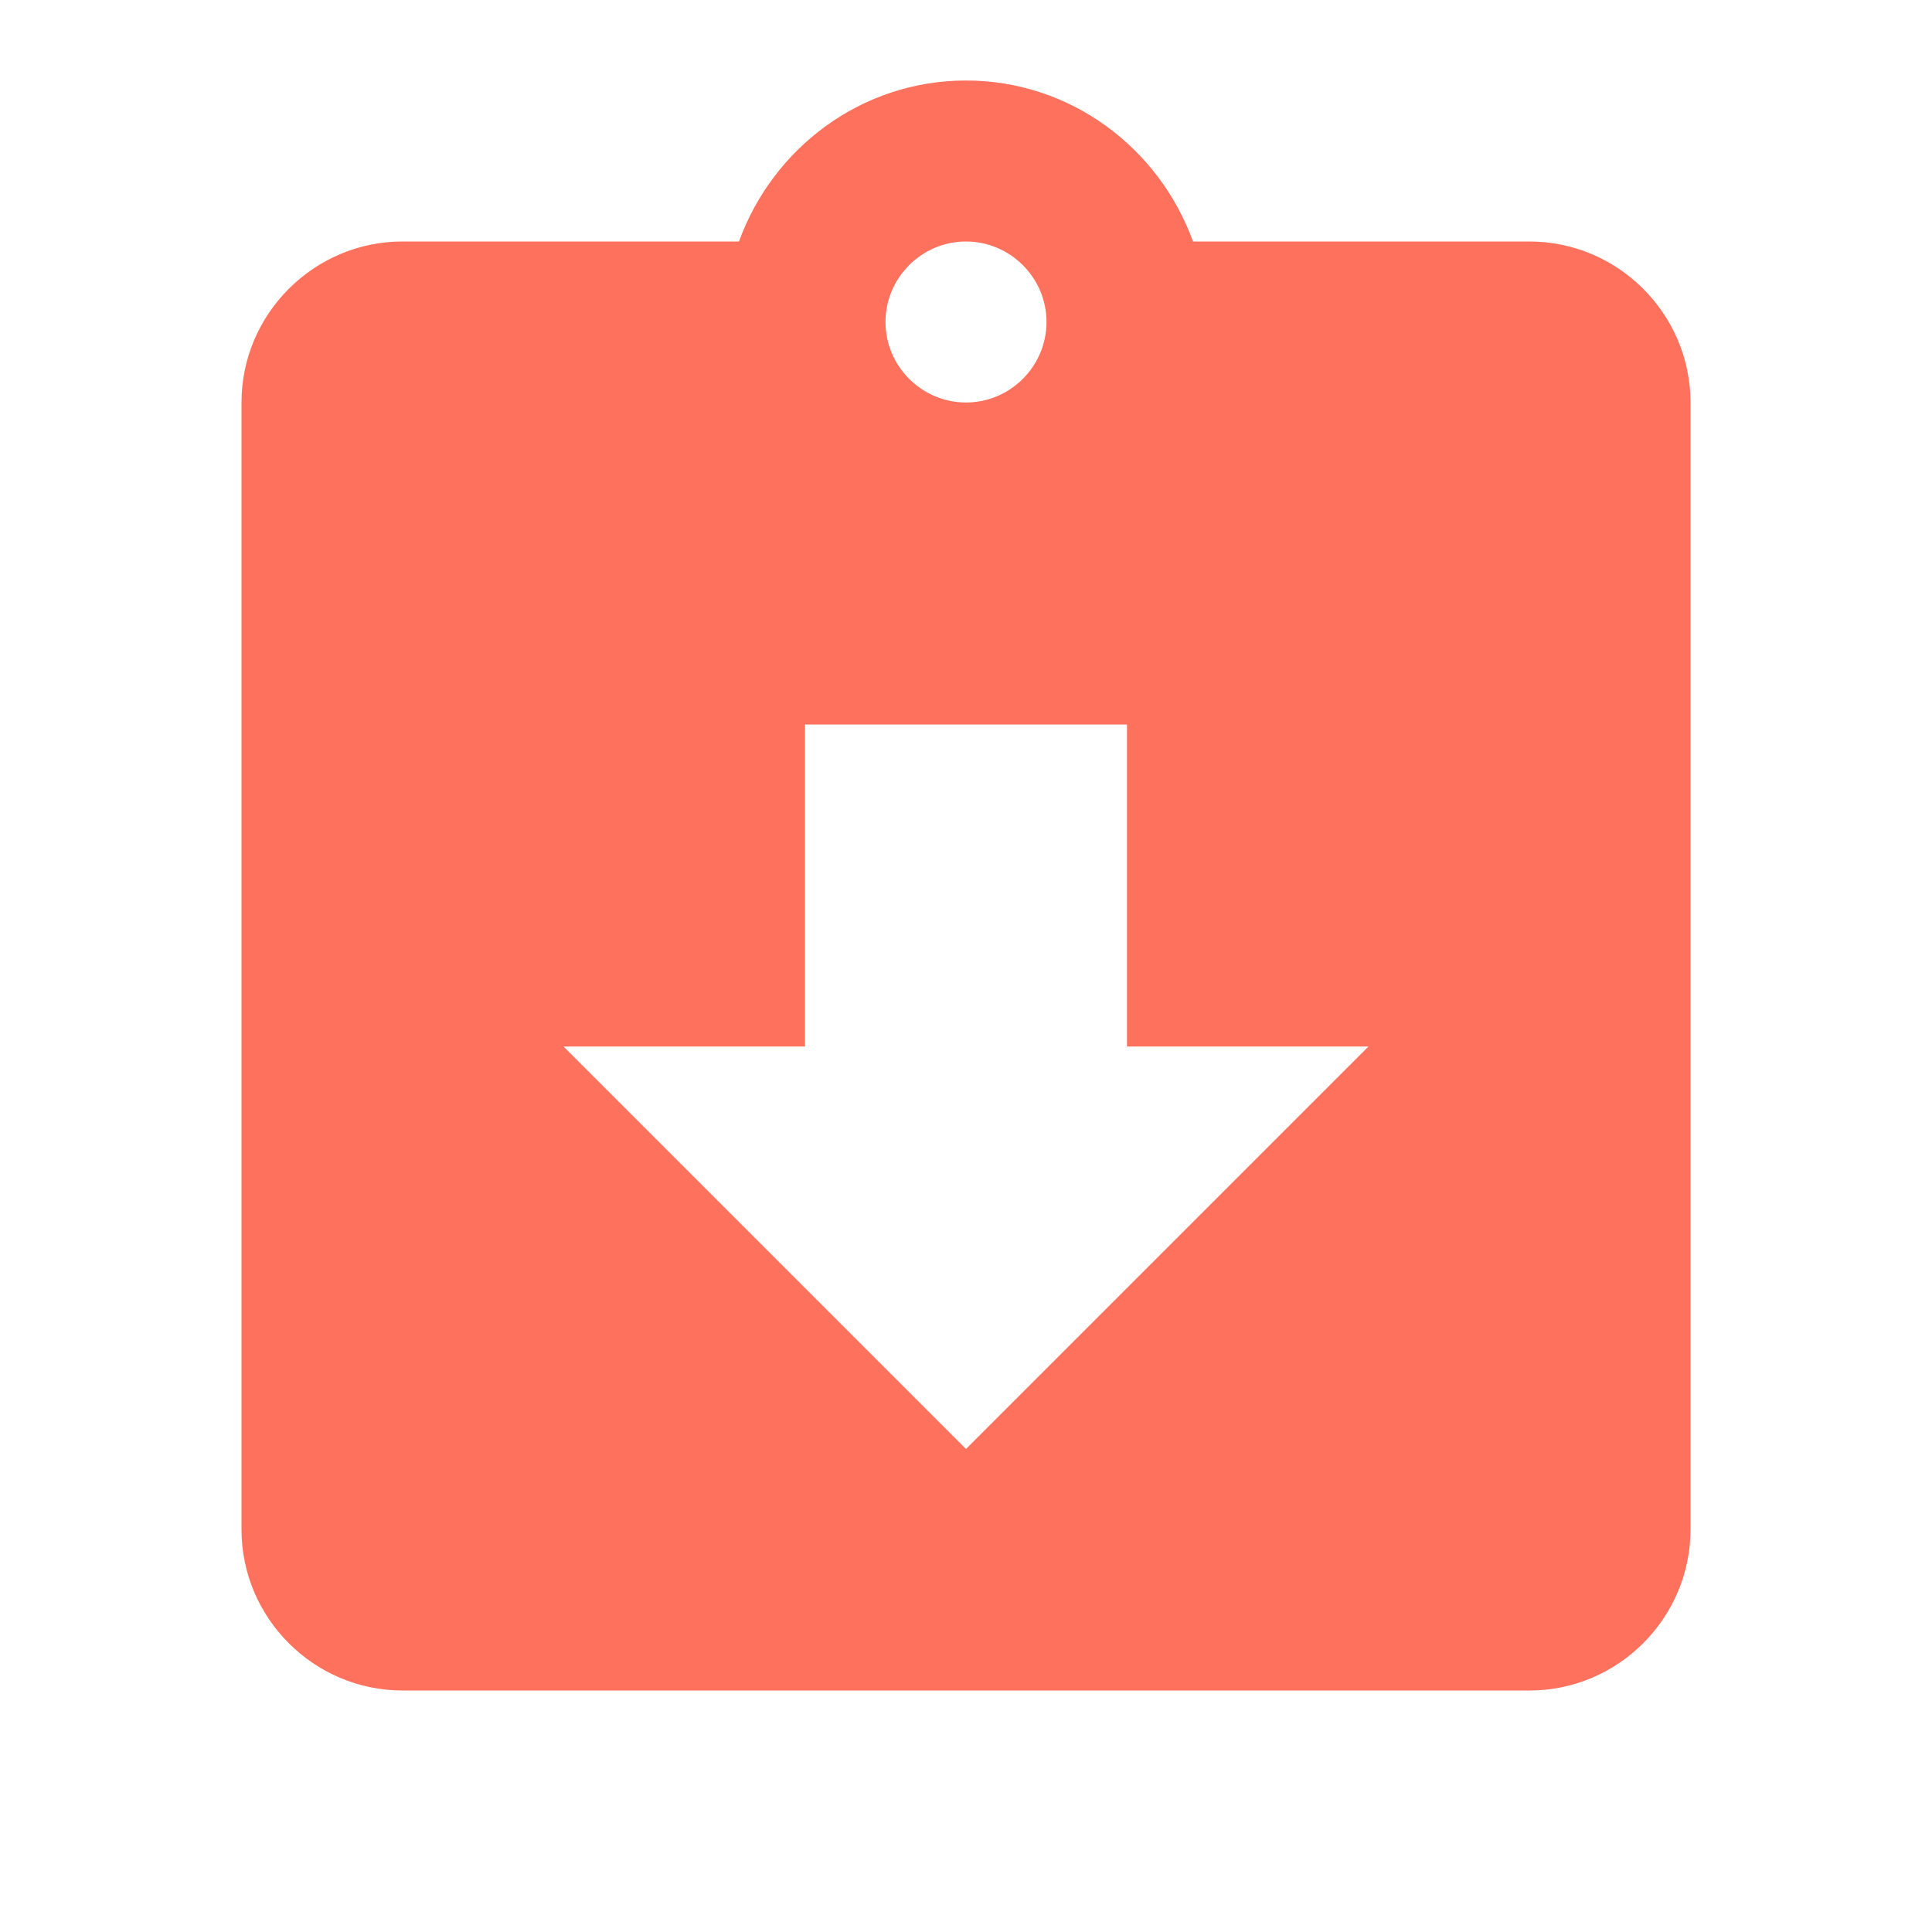 <svg width="69" height="69" viewBox="0 0 69 69" fill="none" xmlns="http://www.w3.org/2000/svg">
    <path
        d="M54.625 8.625H42.608C41.4 5.29 38.237 2.875 34.5 2.875C30.762 2.875 27.6 5.29 26.392 8.625H14.375C11.213 8.625 8.625 11.213 8.625 14.375V54.625C8.625 57.788 11.213 60.375 14.375 60.375H54.625C57.788 60.375 60.375 57.788 60.375 54.625V14.375C60.375 11.213 57.788 8.625 54.625 8.625ZM34.5 8.625C36.081 8.625 37.375 9.919 37.375 11.5C37.375 13.081 36.081 14.375 34.5 14.375C32.919 14.375 31.625 13.081 31.625 11.5C31.625 9.919 32.919 8.625 34.5 8.625ZM34.5 51.75L20.125 37.375H28.75V25.875H40.25V37.375H48.875L34.5 51.75Z"
        fill="#FE725D"/>
</svg>
